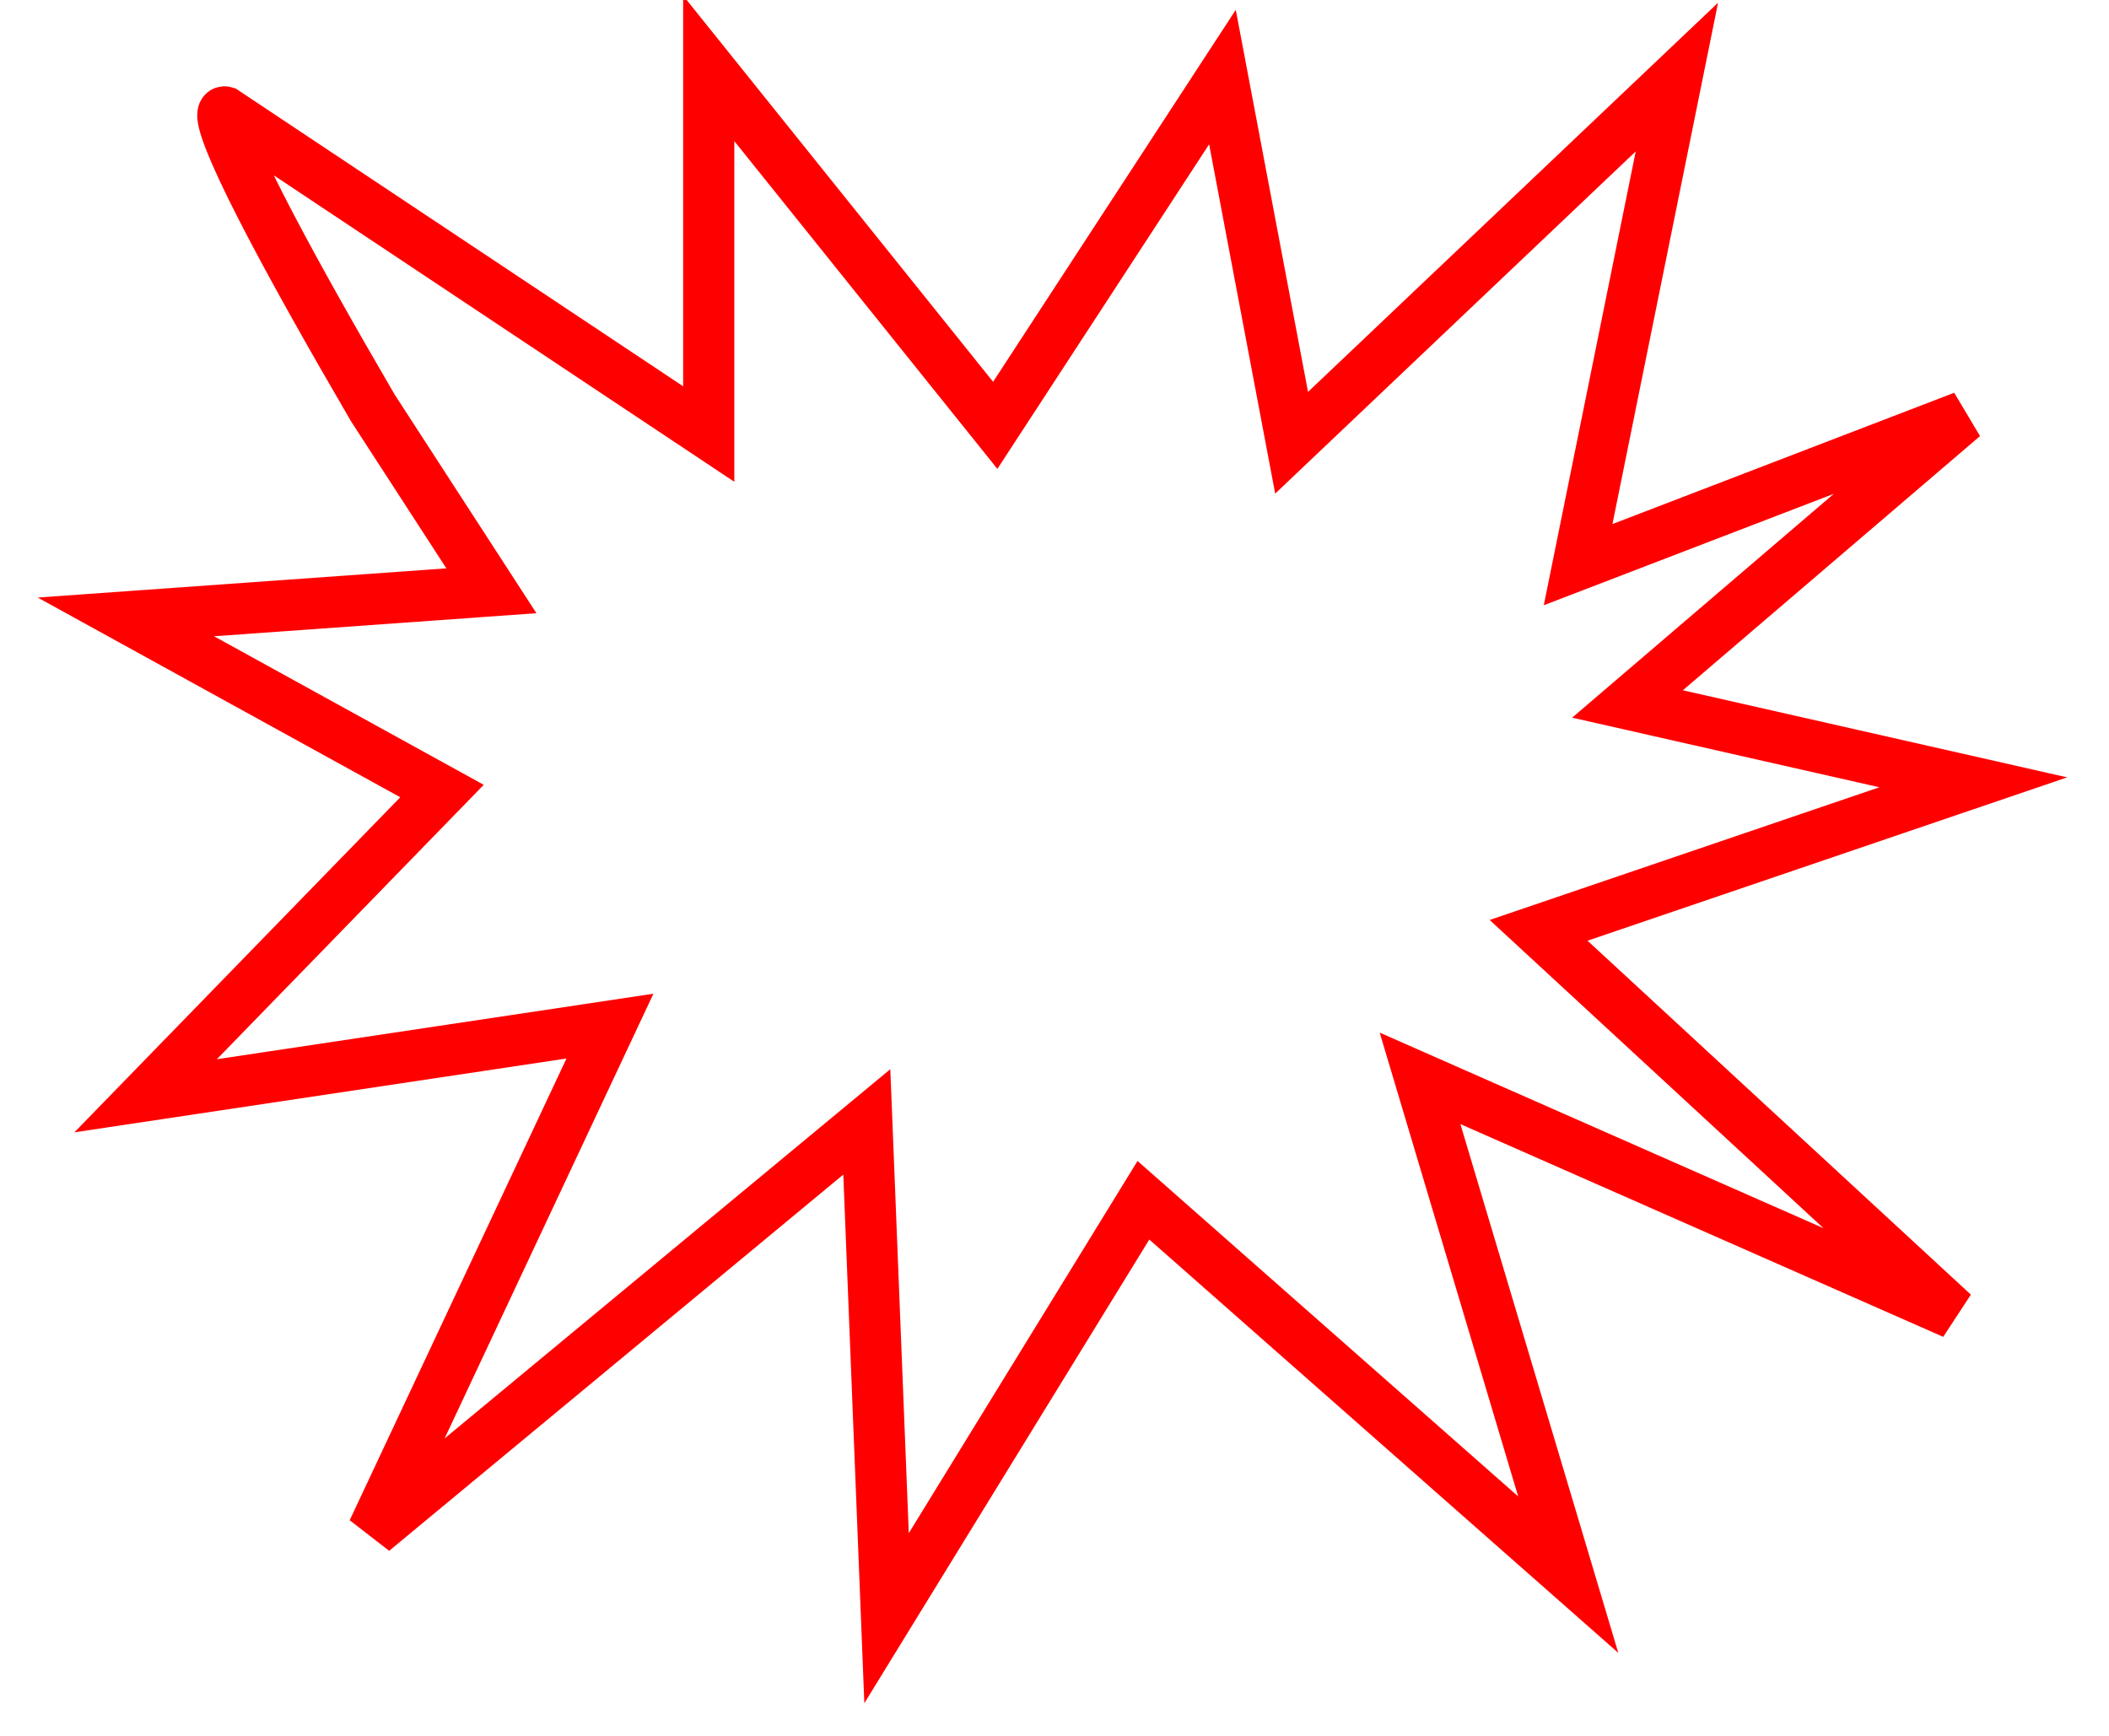 <?xml version="1.0" encoding="UTF-8" standalone="no"?>
<!-- Created with Inkscape (http://www.inkscape.org/) -->

<svg
   xmlns:osb="http://www.openswatchbook.org/uri/2009/osb"
   xmlns:dc="http://purl.org/dc/elements/1.1/"
   xmlns:cc="http://creativecommons.org/ns#"
   xmlns:rdf="http://www.w3.org/1999/02/22-rdf-syntax-ns#"
   xmlns:svg="http://www.w3.org/2000/svg"
   xmlns="http://www.w3.org/2000/svg"
   xmlns:sodipodi="http://sodipodi.sourceforge.net/DTD/sodipodi-0.dtd"
   xmlns:inkscape="http://www.inkscape.org/namespaces/inkscape"
   width="130mm"
   height="107mm"
   viewBox="0 0 460.63 379.134"
   id="svg2"
   version="1.1"
   inkscape:version="0.91 r13725"
   sodipodi:docname="zoneActionRouge.svg">
  <defs
     id="defs4">
    <linearGradient
       id="linearGradient4214"
       osb:paint="solid">
      <stop
         style="stop-color:#ff0000;stop-opacity:1;"
         offset="0"
         id="stop4216" />
    </linearGradient>
  </defs>
  <sodipodi:namedview
     id="base"
     pagecolor="#ffffff"
     bordercolor="#666666"
     borderopacity="1.0"
     inkscape:pageopacity="0.0"
     inkscape:pageshadow="2"
     inkscape:zoom="0.51271578"
     inkscape:cx="-41.73687"
     inkscape:cy="328.81836"
     inkscape:document-units="px"
     inkscape:current-layer="layer1"
     showgrid="false"
     width="209mm"
     inkscape:window-width="1366"
     inkscape:window-height="681"
     inkscape:window-x="0"
     inkscape:window-y="24"
     inkscape:window-maximized="1" />
  <g
     inkscape:label="Calque 1"
     inkscape:groupmode="layer"
     id="layer1"
     transform="translate(0,-673.228)">
    <rect
       style="fill:none"
       id="rect3360"
       width="288.659"
       height="175.536"
       x="40.958"
       y="835.867" />
    <rect
       style="fill:none"
       id="rect3374"
       width="368.625"
       height="263.304"
       x="27.306"
       y="26.453" />
    <path
       style="fill:none;fill-opacity:1;fill-rule:evenodd;stroke:#ff0000;stroke-width:11.176;stroke-linecap:butt;stroke-linejoin:miter;stroke-miterlimit:4;stroke-dasharray:none;stroke-opacity:1"
       d="M 81.433,762.331 C 42.594,695.767 49.067,697.669 49.067,697.669 l 105.729,70.367 0,-79.876 62.574,77.975 49.628,-76.073 15.104,79.876 84.152,-79.876 -21.577,106.502 84.152,-32.331 -73.363,62.76 75.521,17.116 -94.94,32.331 90.625,83.68 -116.518,-51.349 32.366,108.403 -92.783,-81.778 -56.101,91.287 -4.315,-108.403 -107.887,89.385 51.786,-110.305 -101.414,15.215 64.732,-66.564 -69.048,-38.036 79.836,-5.705 z"
       id="path6069"
       inkscape:connector-curvature="0" />
  </g>
</svg>
